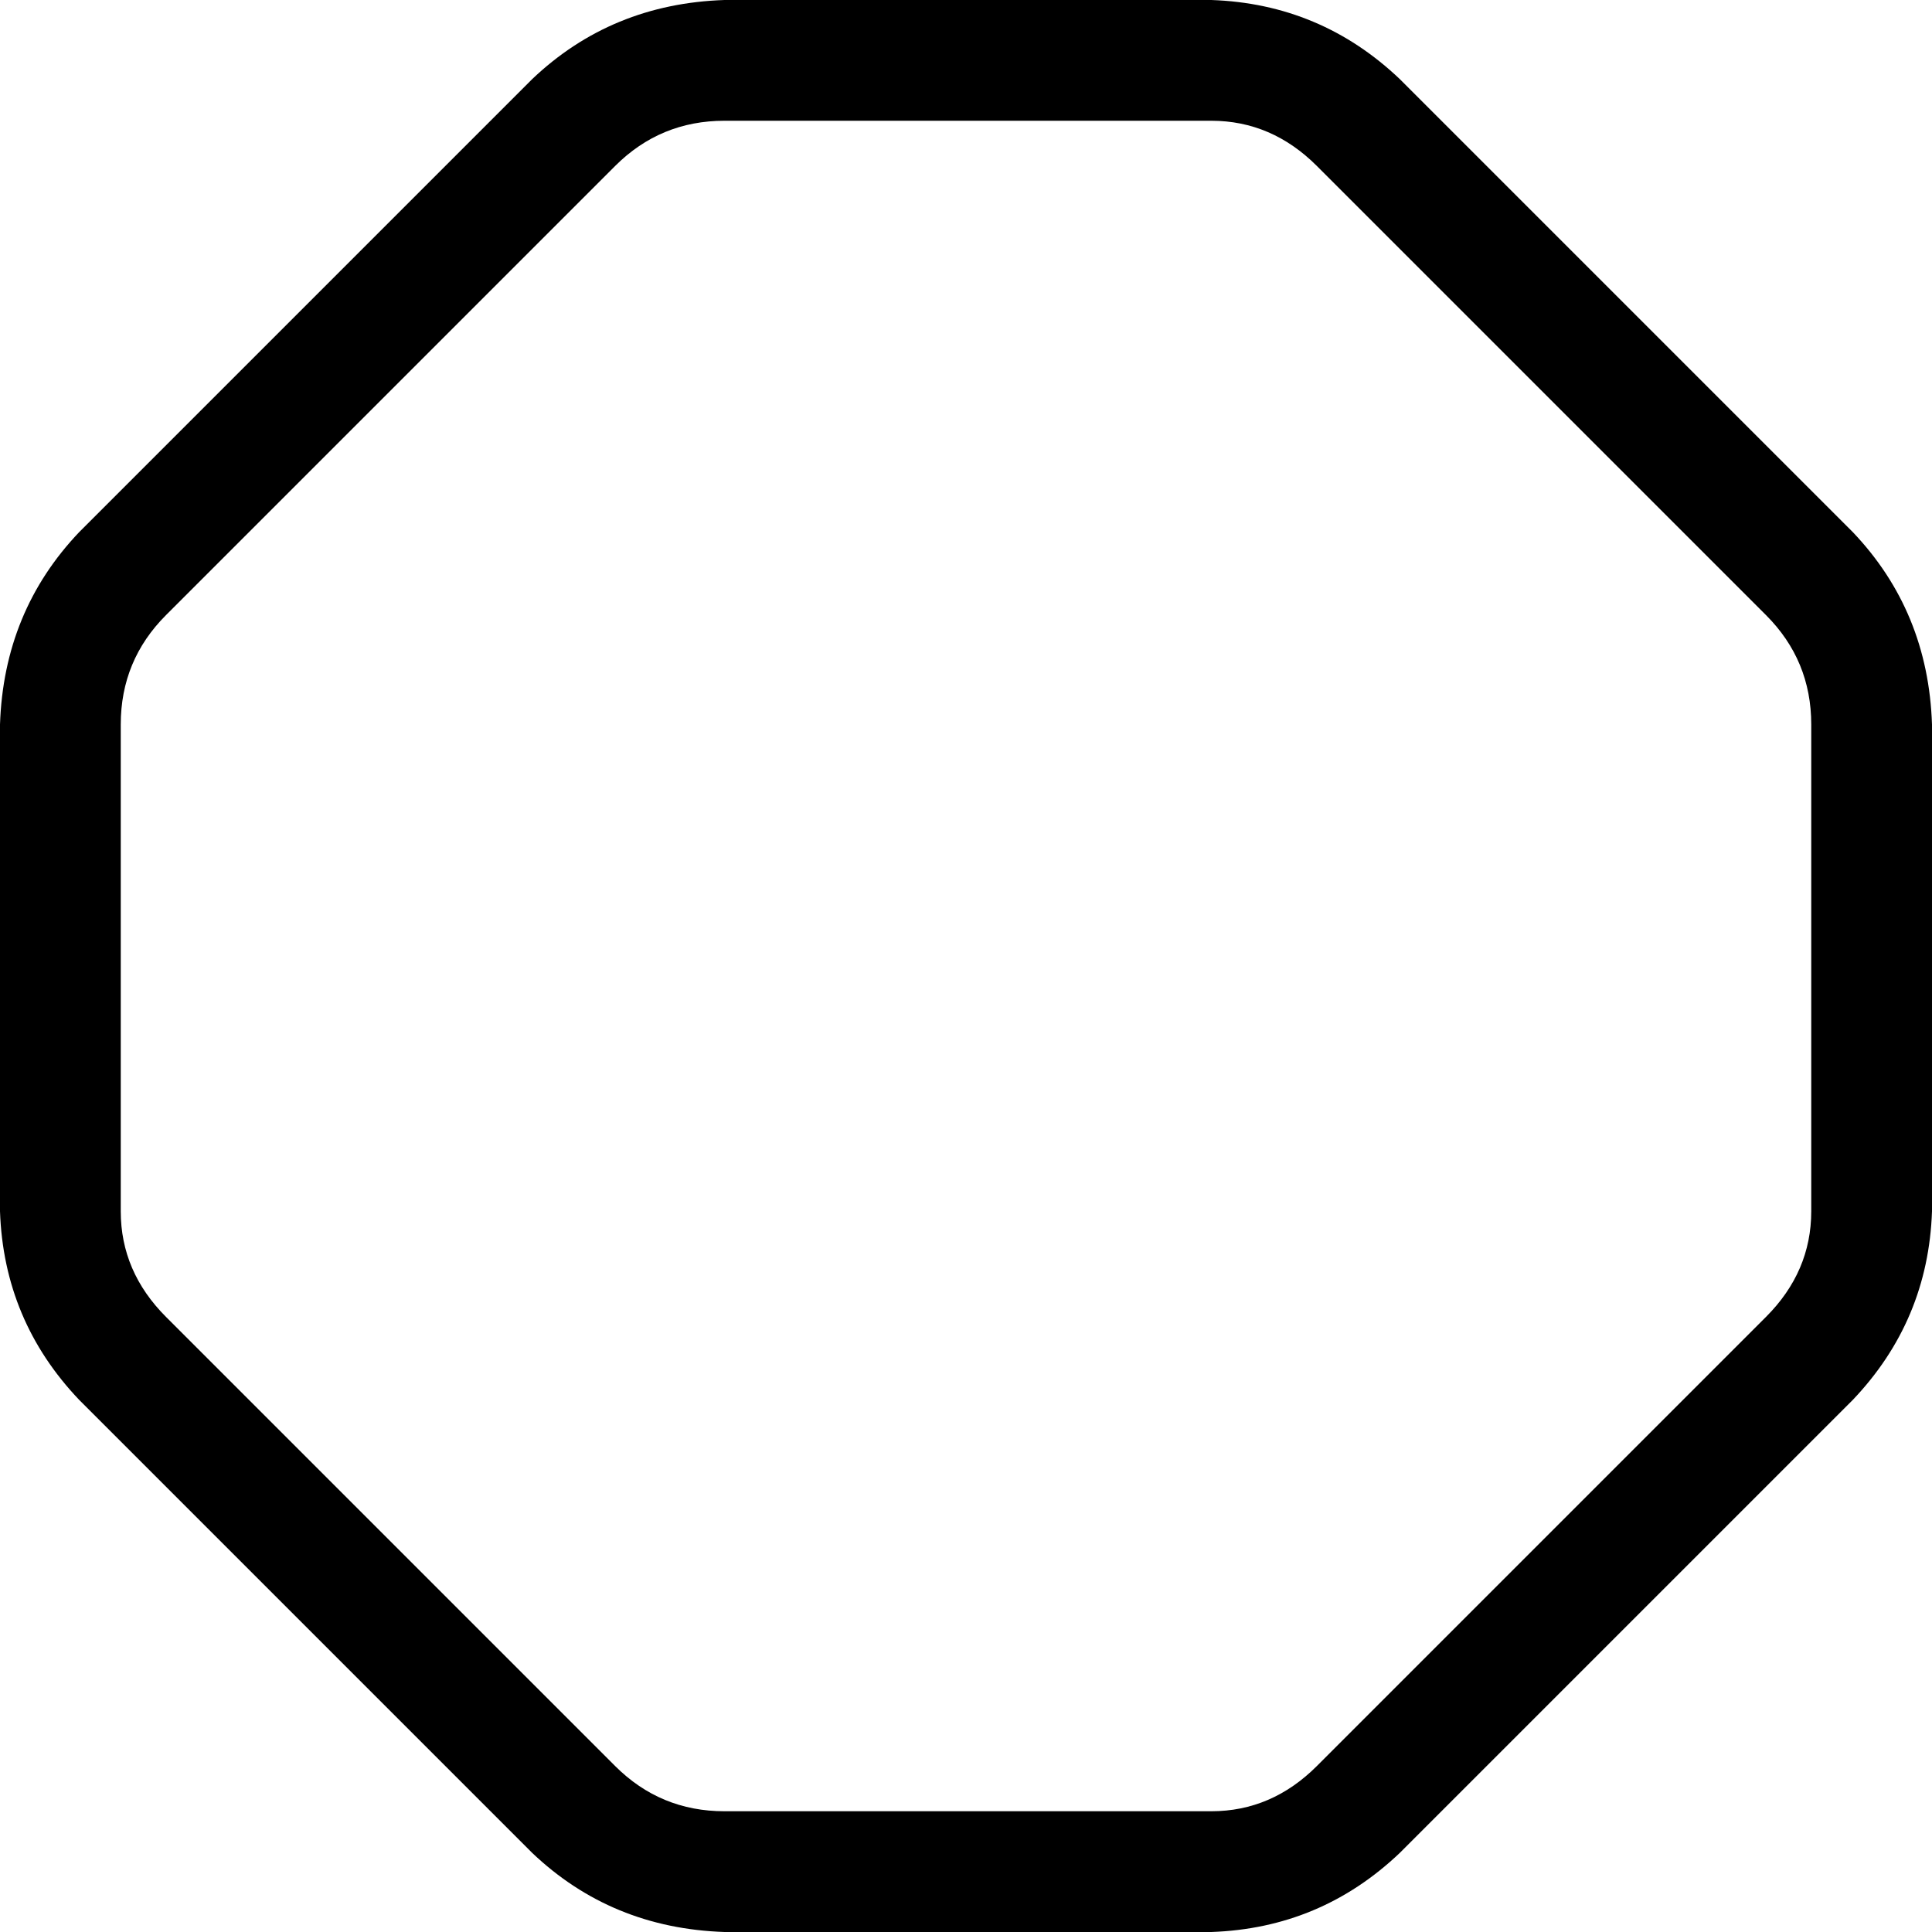 <svg xmlns="http://www.w3.org/2000/svg" viewBox="0 0 512 512">
    <path d="M 163 44 Q 175 32 192 32 L 321 32 Q 337 32 349 44 L 468 163 Q 480 175 480 192 L 480 321 Q 480 337 468 349 L 349 468 Q 337 480 321 480 L 192 480 Q 175 480 163 468 L 44 349 L 21 371 L 44 349 Q 32 337 32 321 L 32 192 Q 32 175 44 163 L 163 44 L 163 44 Z M 0 321 Q 1 350 21 371 L 141 491 Q 162 511 192 512 L 321 512 Q 350 511 371 491 L 491 371 Q 511 350 512 321 L 512 192 Q 511 162 491 141 L 371 21 Q 350 1 321 0 L 192 0 Q 162 1 141 21 L 21 141 Q 1 162 0 192 L 0 321 L 0 321 Z"/>
</svg>

